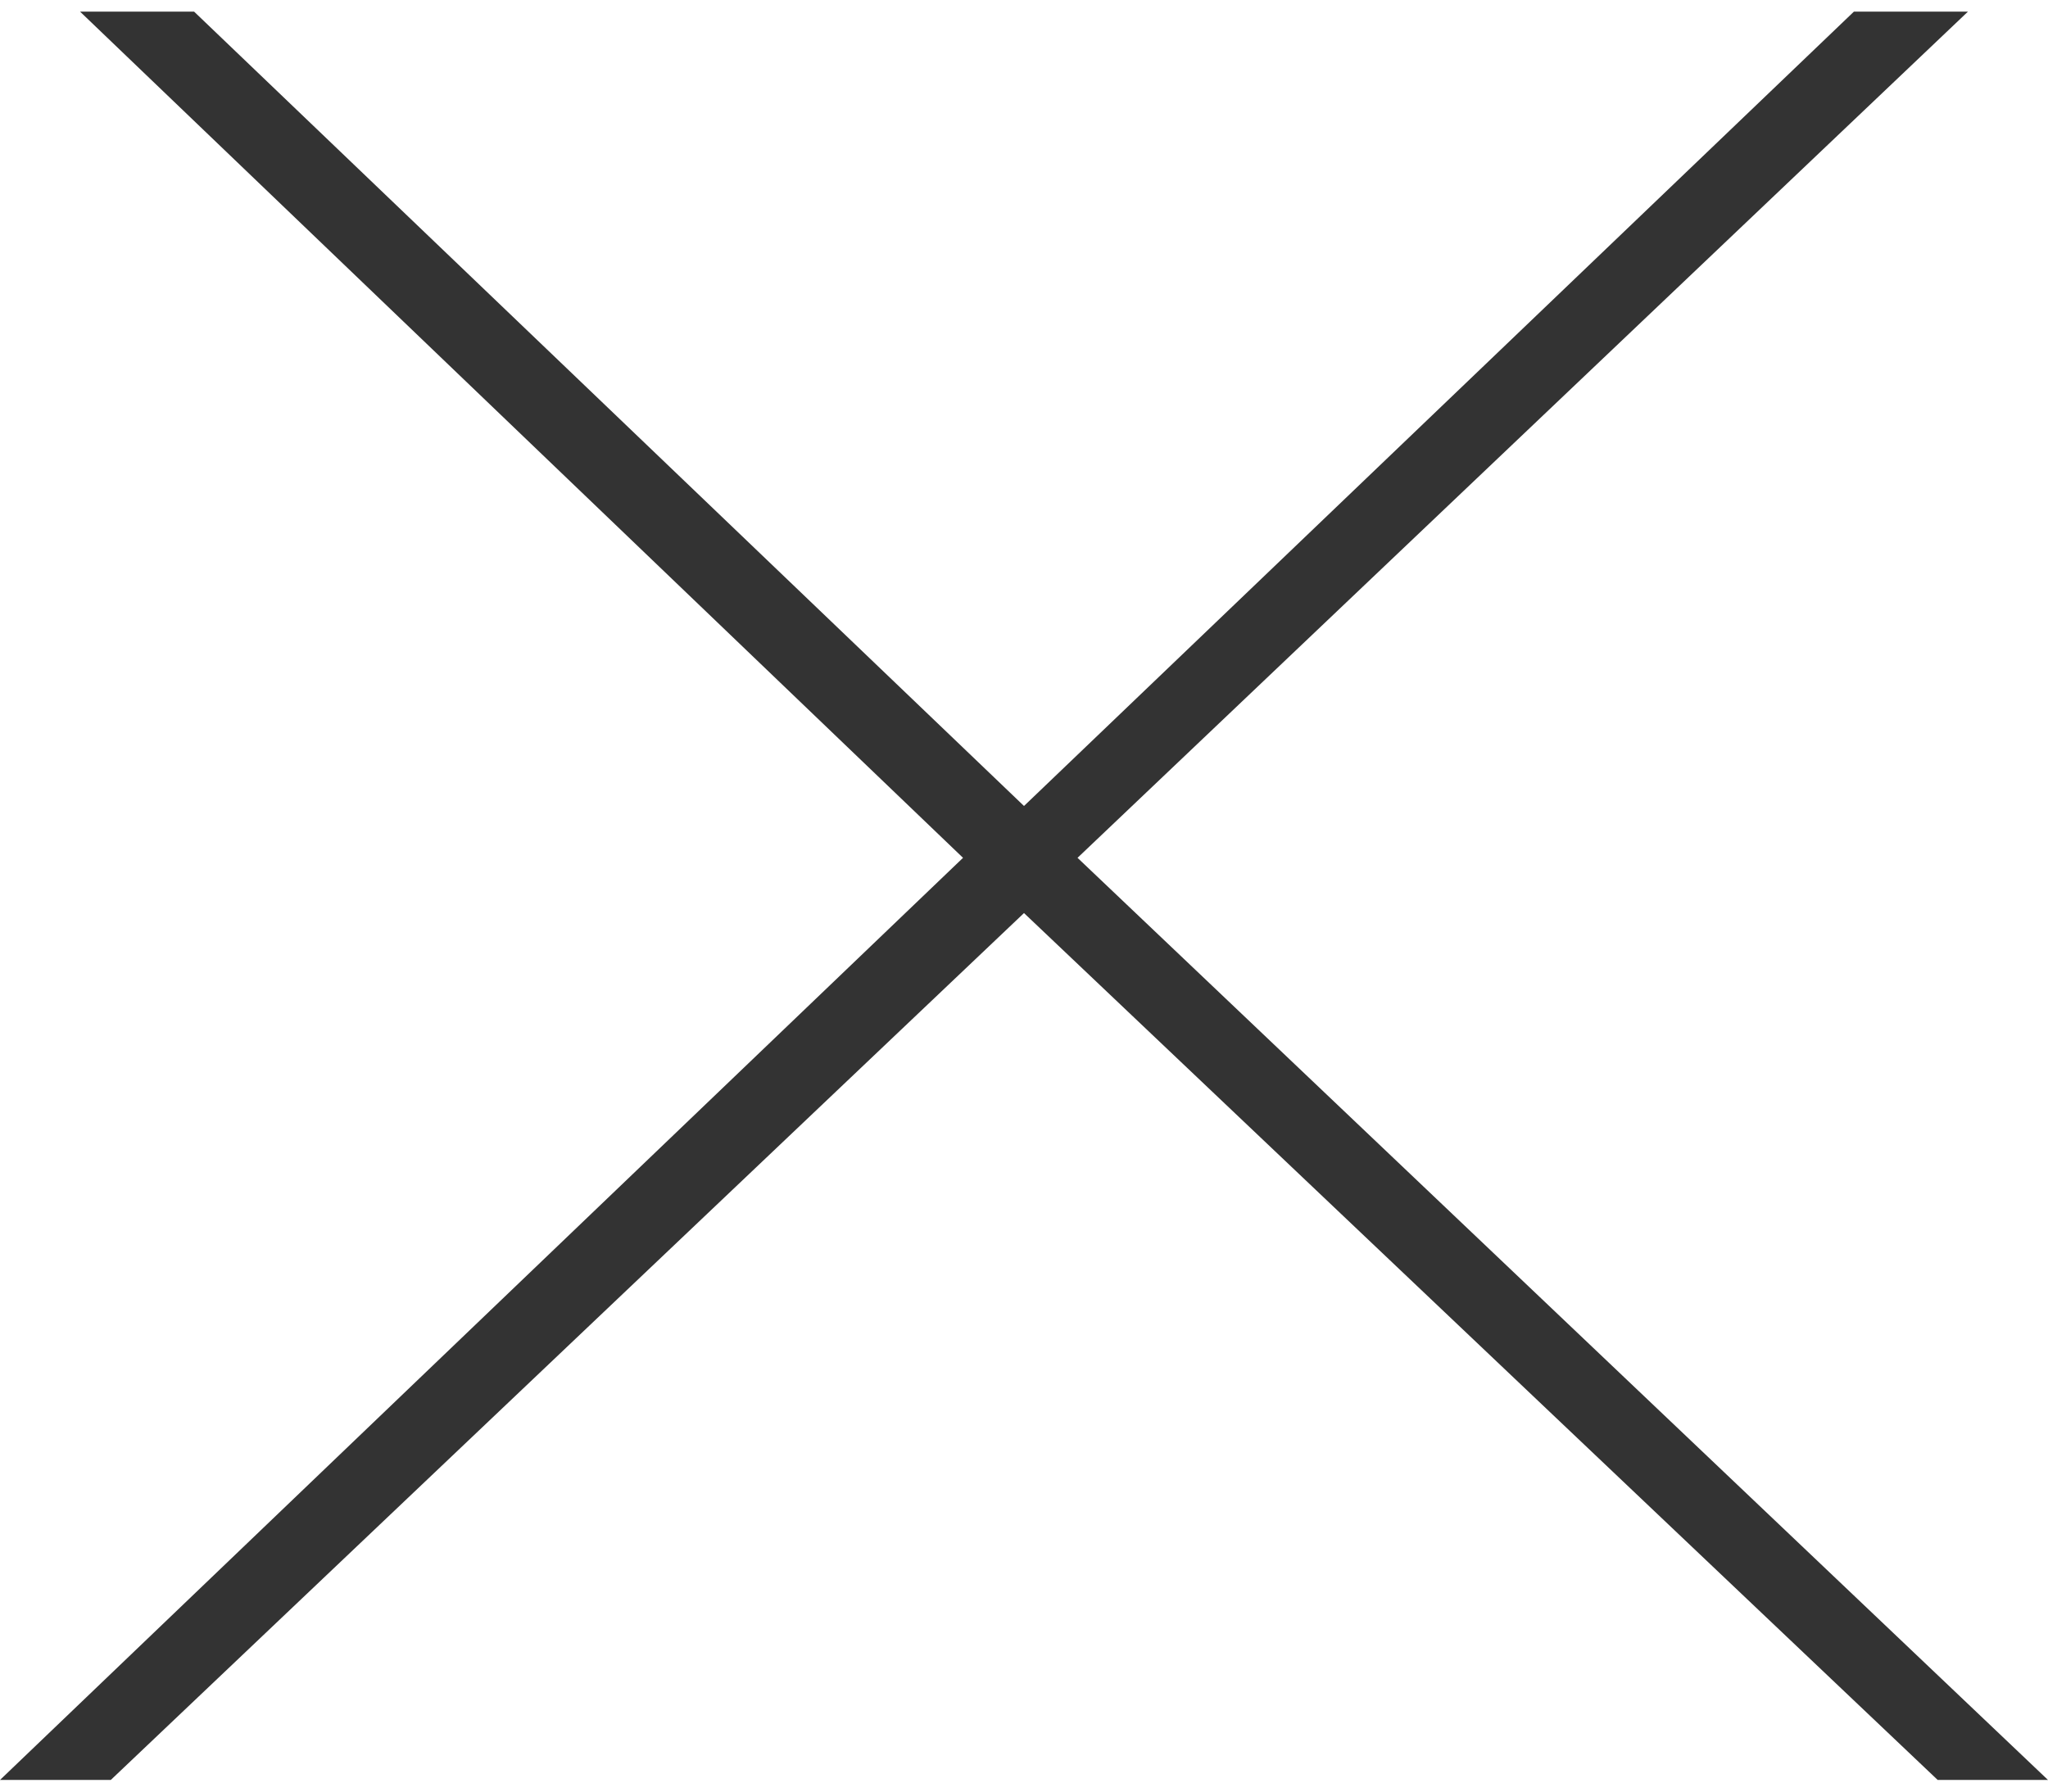 <svg xmlns="http://www.w3.org/2000/svg" width="16" height="14" viewBox="0 0 44 38">
  <defs>
    <style>
      .cls-1 {
      fill: #000000;
      fill-rule: evenodd;
      opacity: 0.8;
      }
    </style>
  </defs>
  <path id="x_copia_6" data-name="x copia 6" class="cls-1" d="M3671,331h2.38L3693,312.371,3712.63,331H3715l-20.85-19.816L3713.28,293h-2.45L3693,310.07,3675.17,293h-2.45l18.97,18.184Z" transform="translate(-3671 -293)"/>
</svg>
